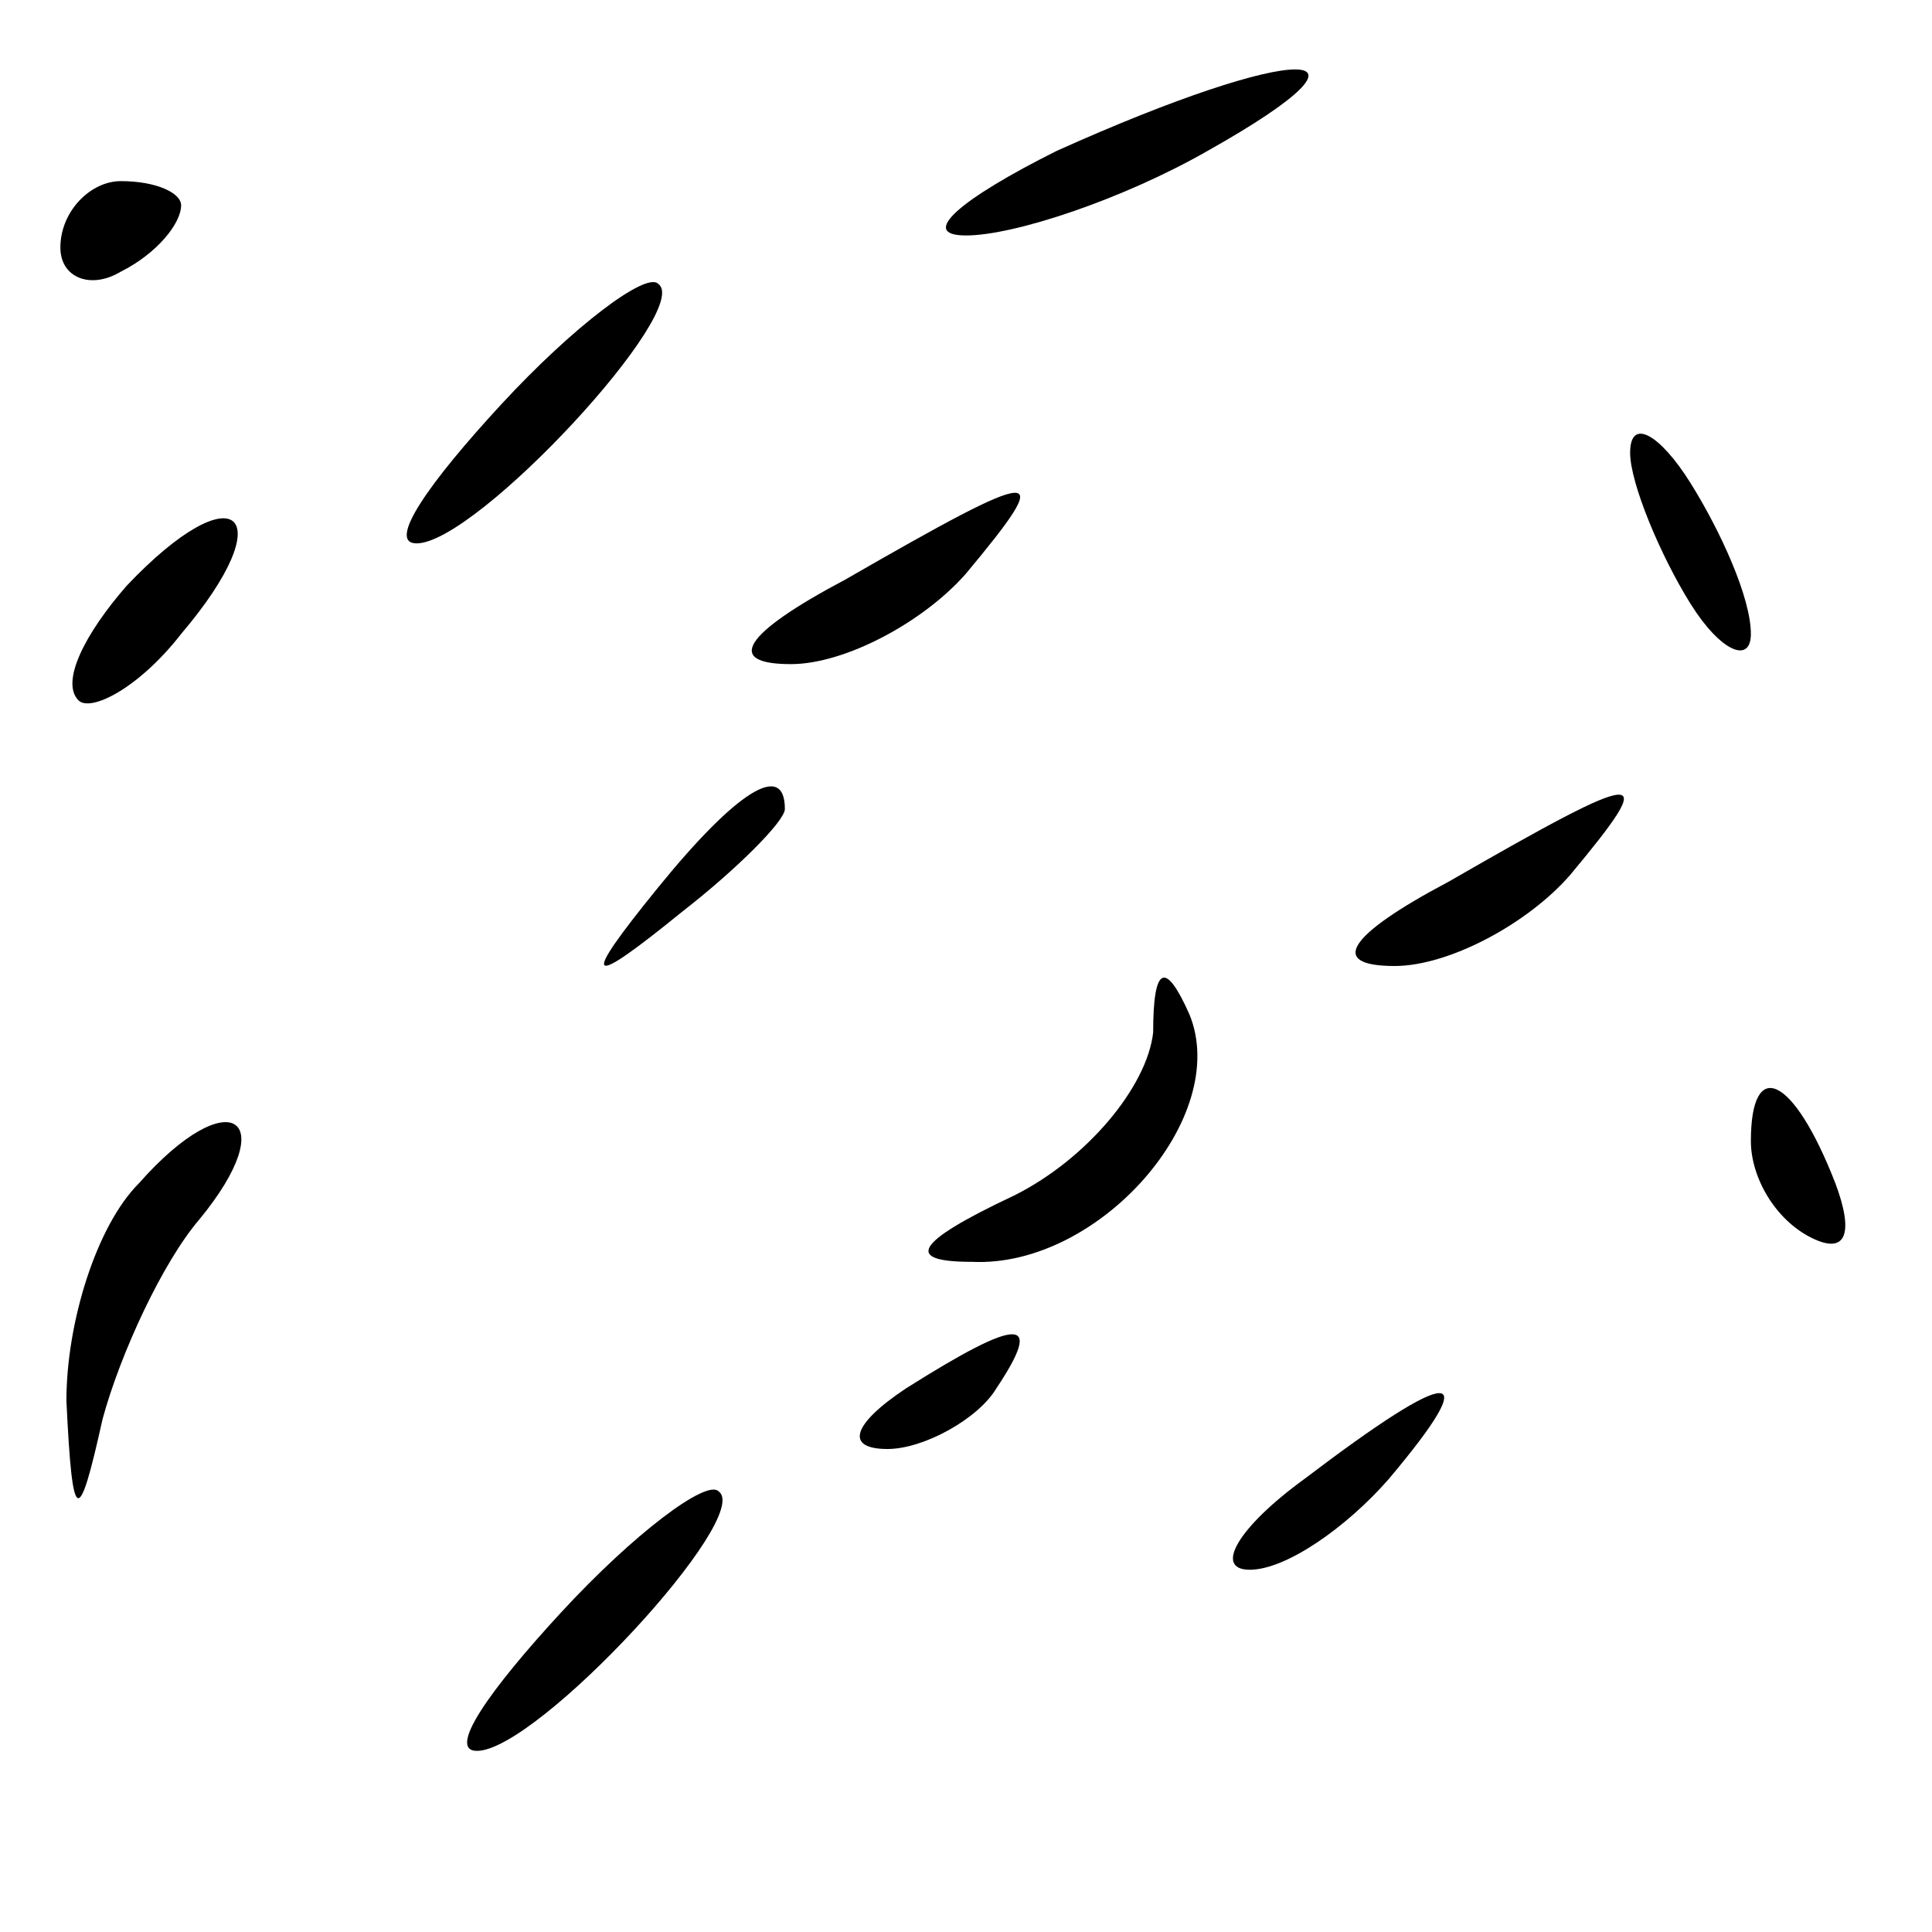 <?xml version="1.0" standalone="no"?>
<!DOCTYPE svg PUBLIC "-//W3C//DTD SVG 20010904//EN"
 "http://www.w3.org/TR/2001/REC-SVG-20010904/DTD/svg10.dtd">
<svg version="1.0" xmlns="http://www.w3.org/2000/svg"
 width="32pt" height="32pt" viewBox="0 0 32 32"
 preserveAspectRatio="xMidYMid meet">
<g transform="translate(0,32) scale(0.1,-0.1)"
fill="#000000" stroke="none">
<path fill="#000000" stroke="none" d="M175 295 c-16 -8 -23 -14 -15 -14 8 0
26 6 40 14 32 18 15 18 -25 0z"/>
<path fill="#000000" stroke="none" d="M10 279 c0 -5 5 -7 10 -4 6 3 10 8 10
11 0 2 -4 4 -10 4 -5 0 -10 -5 -10 -11z"/>
<path fill="#000000" stroke="none" d="M83 253 c-12 -13 -19 -23 -14 -23 10 0
46 39 40 43 -2 2 -14 -7 -26 -20z"/>
<path fill="#000000" stroke="none" d="M270 245 c0 -5 5 -17 10 -25 5 -8 10
-10 10 -5 0 6 -5 17 -10 25 -5 8 -10 11 -10 5z"/>
<path fill="#000000" stroke="none" d="M21 223 c-7 -8 -11 -16 -8 -19 2 -2 10
2 17 11 17 20 9 27 -9 8z"/>
<path fill="#000000" stroke="none" d="M140 224 c-17 -9 -20 -14 -9 -14 9 0
22 7 29 15 15 18 13 18 -20 -1z"/>
<path fill="#000000" stroke="none" d="M109 173 c-13 -16 -12 -17 4 -4 9 7 17
15 17 17 0 8 -8 3 -21 -13z"/>
<path fill="#000000" stroke="none" d="M240 174 c-17 -9 -20 -14 -9 -14 9 0
22 7 29 15 15 18 13 18 -20 -1z"/>
<path fill="#000000" stroke="none" d="M191 149 c-1 -9 -11 -21 -23 -27 -17
-8 -18 -11 -7 -11 21 -1 43 24 36 41 -4 9 -6 8 -6 -3z"/>
<path fill="#000000" stroke="none" d="M23 124 c-7 -7 -12 -23 -12 -36 1 -21
2 -21 6 -3 3 11 10 26 16 33 14 17 5 23 -10 6z"/>
<path fill="#000000" stroke="none" d="M290 131 c0 -6 4 -13 10 -16 6 -3 7 1
4 9 -7 18 -14 21 -14 7z"/>
<path fill="#000000" stroke="none" d="M150 90 c-9 -6 -10 -10 -3 -10 6 0 15
5 18 10 8 12 4 12 -15 0z"/>
<path fill="#000000" stroke="none" d="M216 75 c-11 -8 -15 -15 -9 -15 6 0 16
7 23 15 16 19 11 19 -14 0z"/>
<path fill="#000000" stroke="none" d="M93 53 c-12 -13 -19 -23 -14 -23 10 0
46 39 40 43 -2 2 -14 -7 -26 -20z"/>
</g>
</svg>
